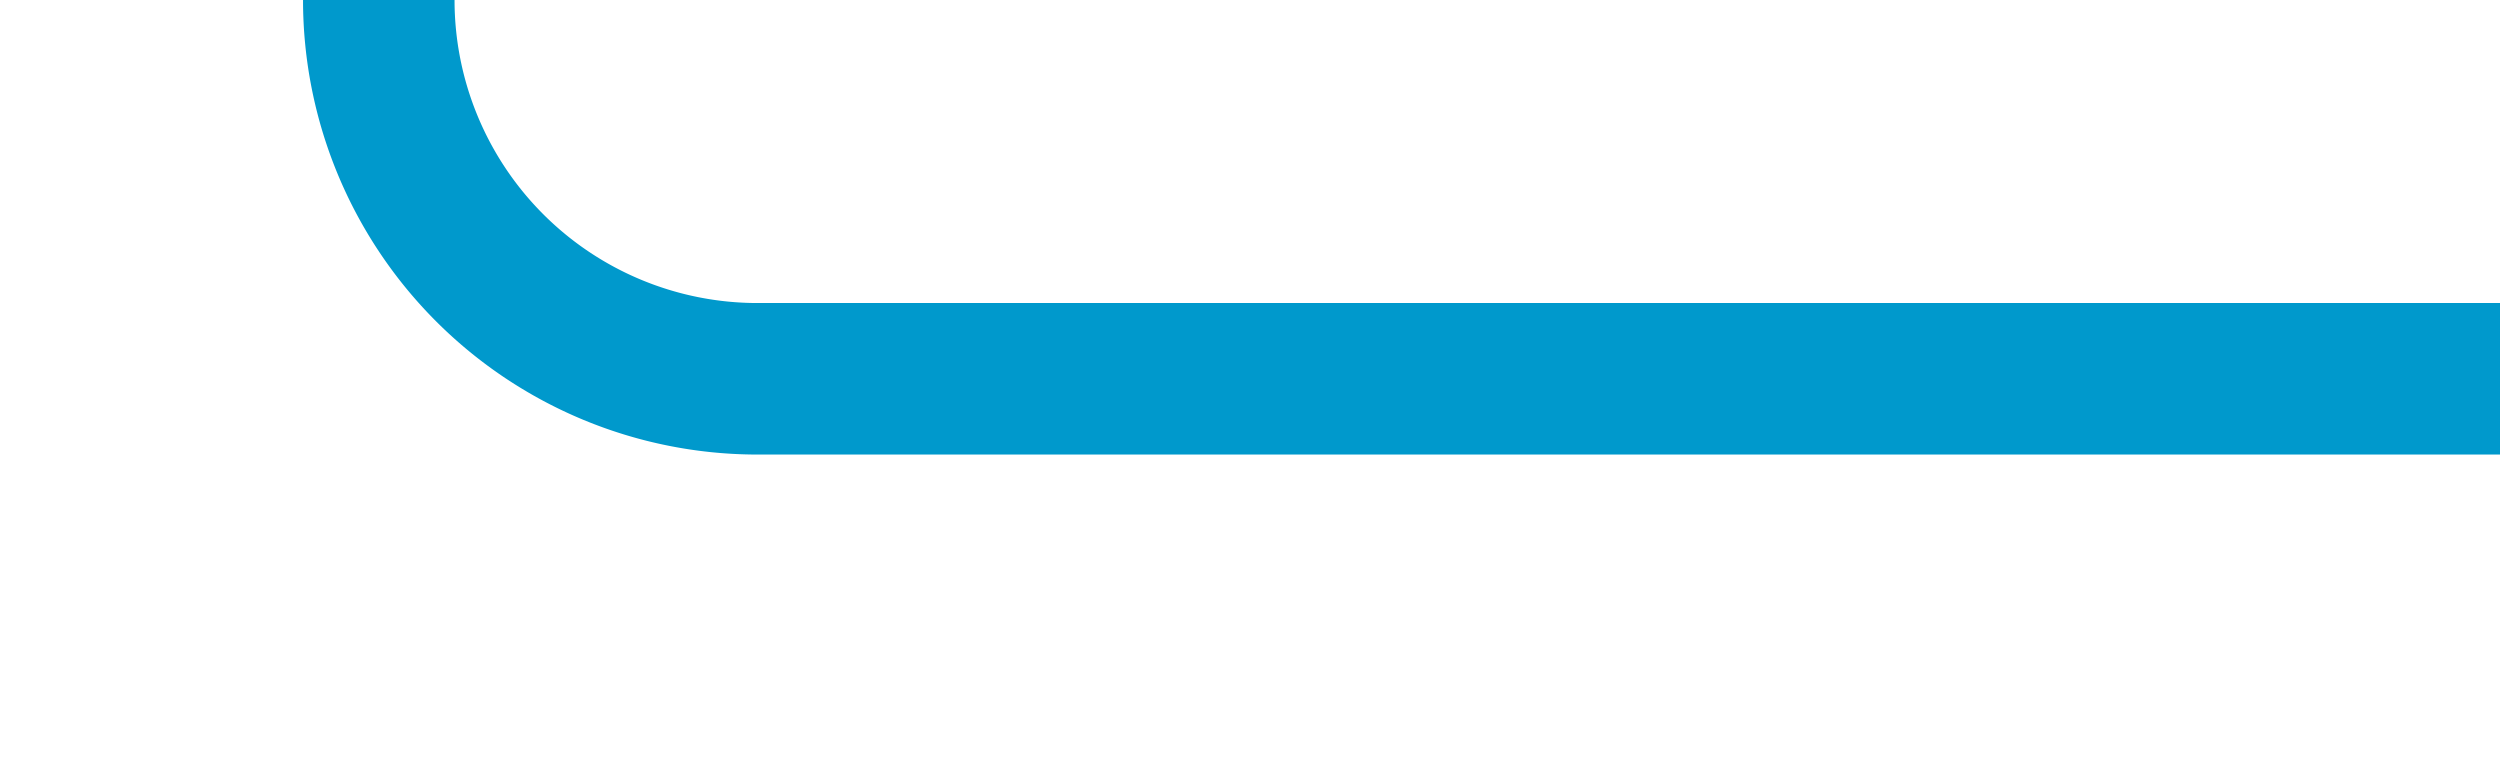 ﻿<?xml version="1.0" encoding="utf-8"?>
<svg version="1.1" xmlns:xlink="http://www.w3.org/1999/xlink" width="33px" height="10px" preserveAspectRatio="xMinYMid meet" viewBox="545 308  33 8" xmlns="http://www.w3.org/2000/svg">
  <path d="M 578 312  L 555 312  A 5 5 0 0 1 550 307 L 550 246  A 5 5 0 0 0 545 241 L 532 241  " stroke-width="2" stroke="#0099cc" fill="none" />
</svg>